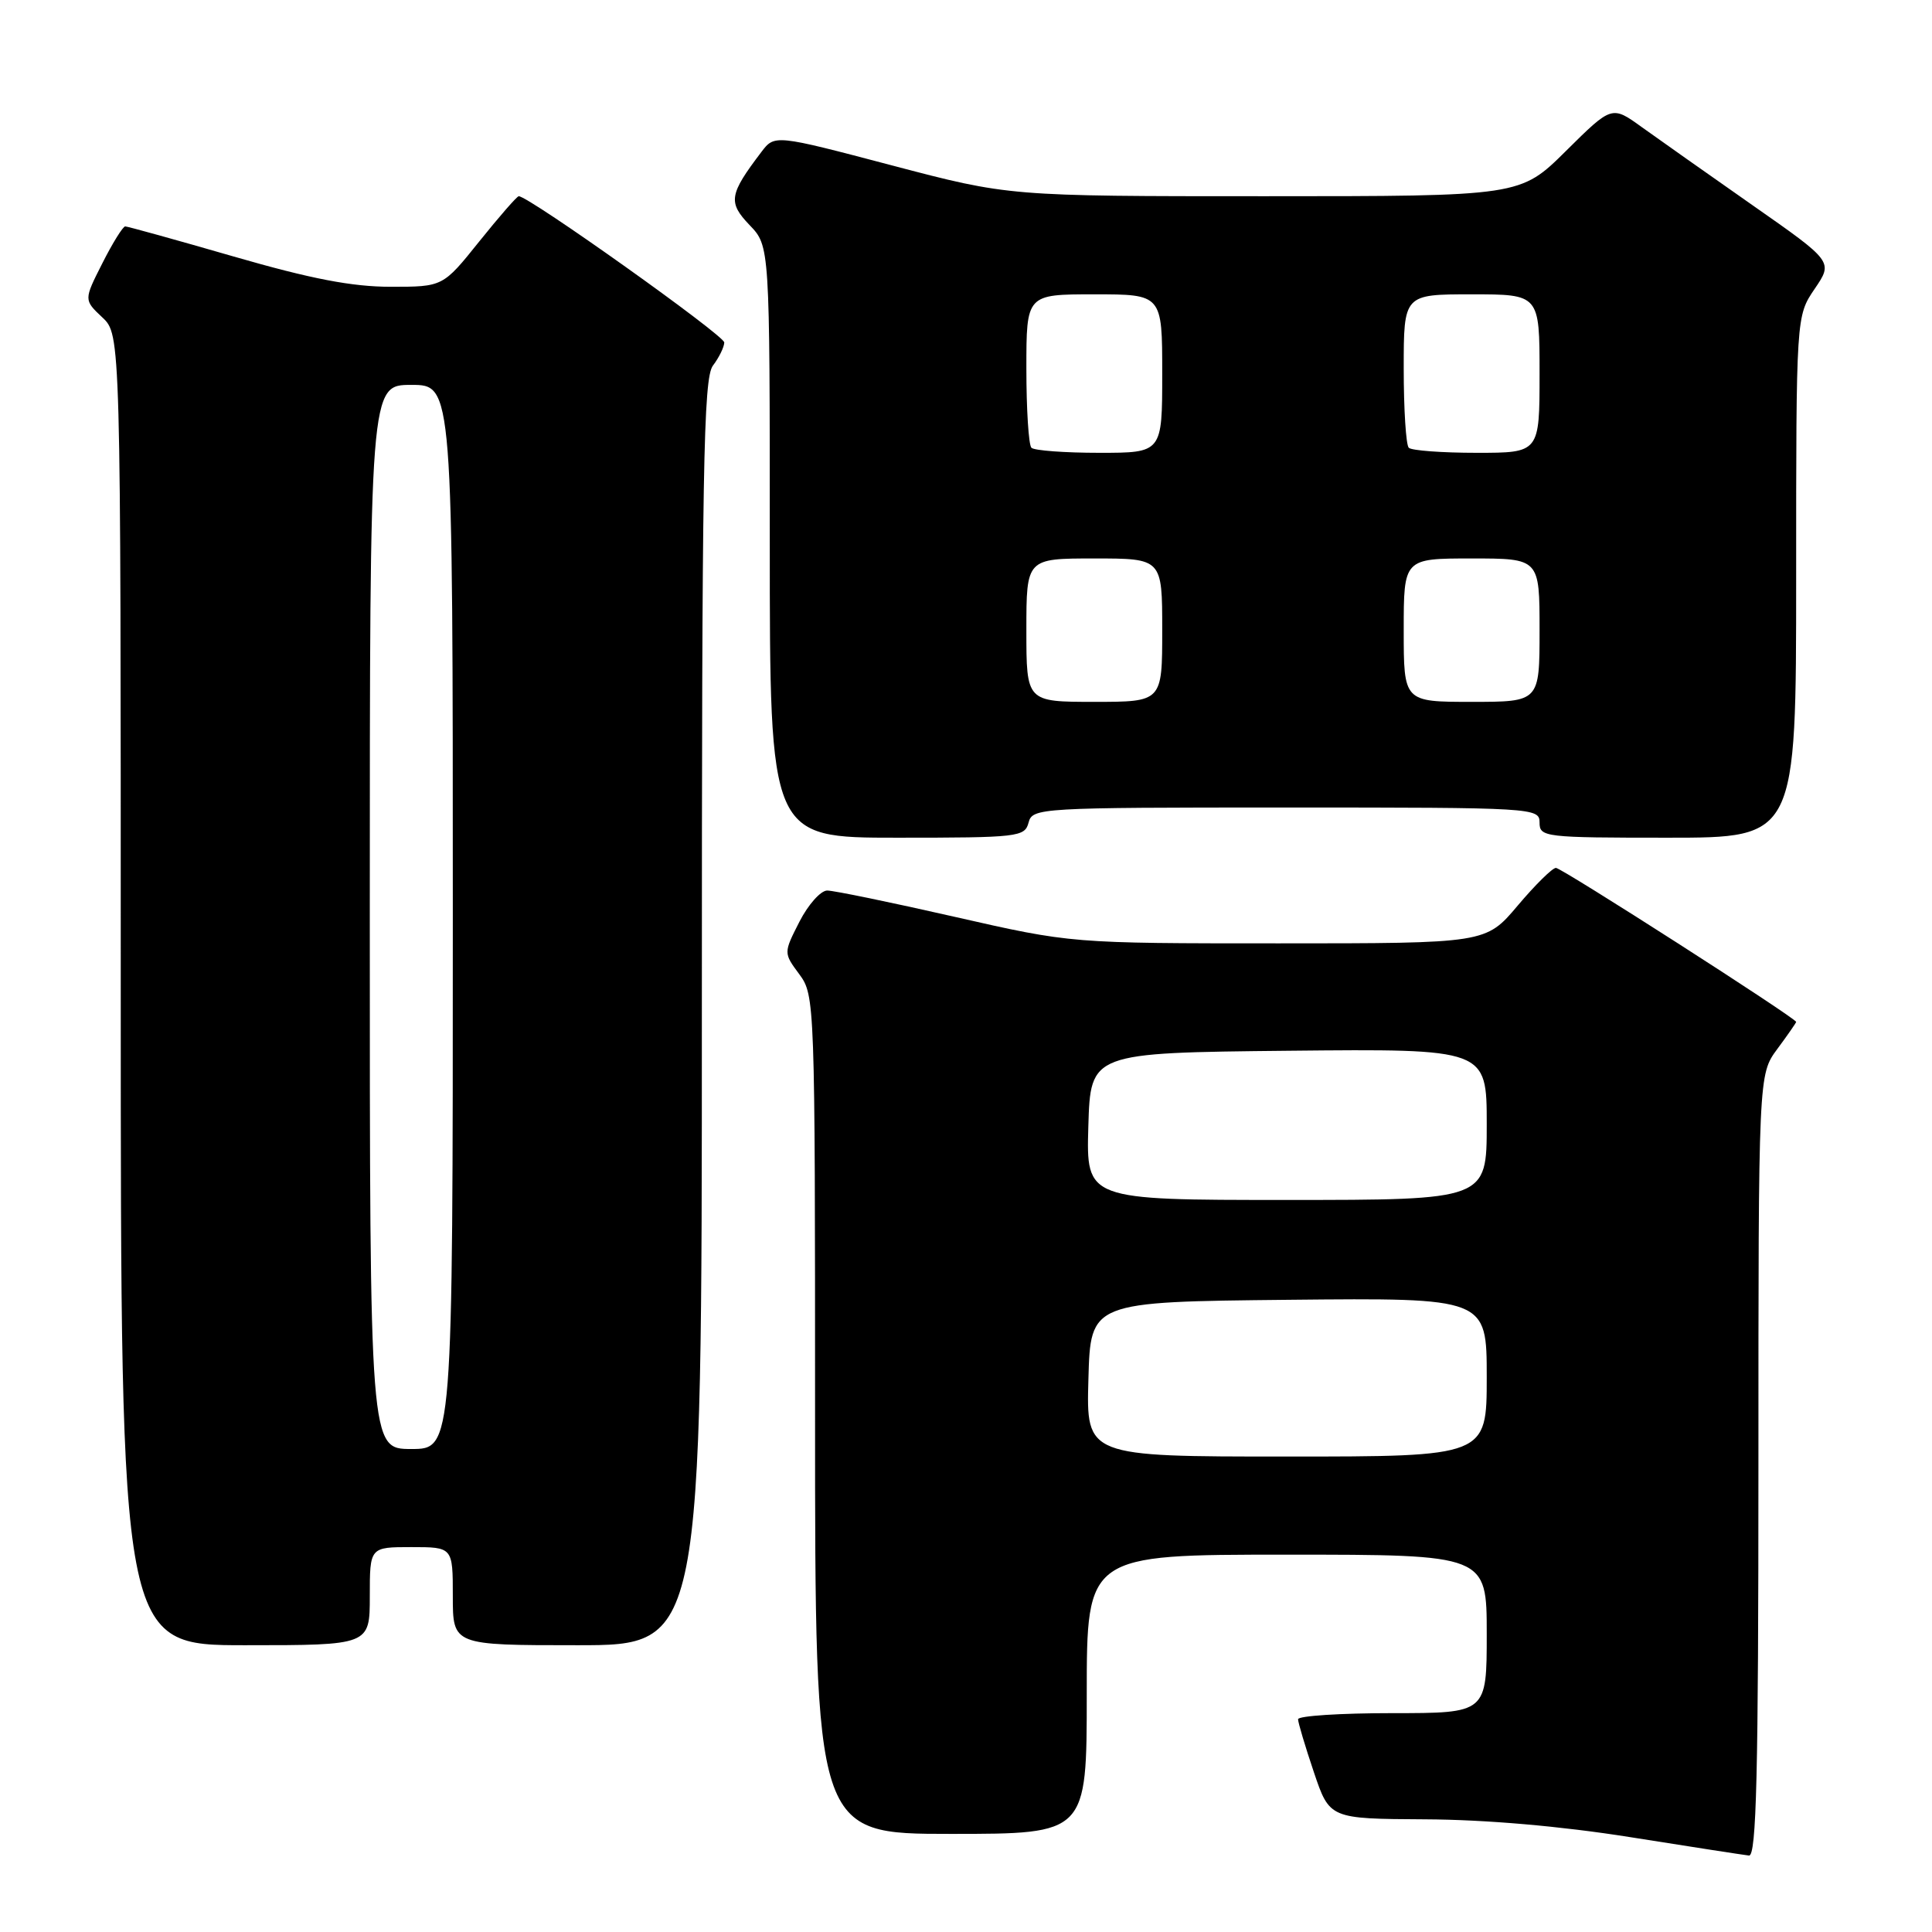 <?xml version="1.0" encoding="UTF-8" standalone="no"?>
<!DOCTYPE svg PUBLIC "-//W3C//DTD SVG 1.1//EN" "http://www.w3.org/Graphics/SVG/1.1/DTD/svg11.dtd" >
<svg xmlns="http://www.w3.org/2000/svg" xmlns:xlink="http://www.w3.org/1999/xlink" version="1.1" viewBox="0 0 256 256">
 <g >
 <path fill="currentColor"
d=" M 233.00 194.19 C 233.00 142.39 233.00 142.39 235.50 139.00 C 236.88 137.14 238.00 135.52 238.00 135.41 C 238.00 134.92 206.93 115.00 206.17 115.00 C 205.70 115.00 203.42 117.25 201.10 120.00 C 196.88 125.00 196.88 125.00 169.42 125.00 C 141.96 125.00 141.96 125.00 126.57 121.50 C 118.10 119.57 110.47 118.00 109.61 118.00 C 108.75 118.00 107.09 119.86 105.93 122.13 C 103.82 126.27 103.82 126.27 105.91 129.09 C 107.97 131.88 108.00 132.70 108.00 187.46 C 108.00 243.00 108.00 243.00 126.00 243.00 C 144.00 243.00 144.00 243.00 144.00 224.50 C 144.00 206.00 144.00 206.00 170.50 206.00 C 197.00 206.00 197.00 206.00 197.00 216.50 C 197.00 227.00 197.00 227.00 184.50 227.00 C 177.62 227.00 172.00 227.36 172.00 227.81 C 172.00 228.25 172.94 231.40 174.09 234.81 C 176.18 241.00 176.18 241.00 188.84 241.07 C 196.87 241.11 206.80 241.97 216.00 243.43 C 223.97 244.70 231.06 245.79 231.75 245.87 C 232.74 245.97 233.00 235.04 233.00 194.19 Z  M 49.00 211.50 C 49.00 205.00 49.00 205.00 54.50 205.00 C 60.00 205.00 60.00 205.00 60.00 211.50 C 60.00 218.00 60.00 218.00 76.50 218.00 C 93.00 218.00 93.00 218.00 93.00 134.19 C 93.00 62.05 93.20 50.11 94.47 48.44 C 95.28 47.37 95.95 46.00 95.97 45.38 C 95.99 44.45 70.07 26.00 68.74 26.00 C 68.50 26.00 66.15 28.70 63.50 32.00 C 58.69 38.00 58.69 38.00 51.77 38.00 C 46.66 38.00 41.20 36.95 31.00 34.00 C 23.39 31.80 16.90 30.00 16.59 30.00 C 16.29 30.00 14.92 32.19 13.57 34.87 C 11.10 39.74 11.10 39.74 13.55 42.05 C 16.00 44.35 16.00 44.35 16.00 131.17 C 16.00 218.00 16.00 218.00 32.50 218.00 C 49.00 218.00 49.00 218.00 49.00 211.50 Z  M 136.29 109.00 C 136.80 107.05 137.65 107.00 170.41 107.00 C 203.33 107.00 204.00 107.04 204.00 109.00 C 204.00 110.92 204.67 111.00 221.00 111.00 C 238.00 111.00 238.00 111.00 238.00 76.45 C 238.00 41.89 238.00 41.89 240.45 38.28 C 242.91 34.67 242.91 34.67 232.20 27.18 C 226.32 23.06 219.72 18.41 217.54 16.84 C 213.58 13.98 213.58 13.98 207.51 19.99 C 201.45 26.00 201.45 26.00 167.57 26.00 C 133.69 26.00 133.69 26.00 118.16 21.91 C 102.64 17.82 102.64 17.82 100.87 20.16 C 96.61 25.77 96.44 26.81 99.32 29.82 C 102.00 32.61 102.00 32.61 102.00 71.80 C 102.00 111.00 102.00 111.00 118.88 111.00 C 134.93 111.00 135.79 110.90 136.29 109.00 Z  M 144.22 182.75 C 144.50 172.50 144.50 172.50 170.75 172.23 C 197.00 171.97 197.00 171.97 197.00 182.48 C 197.00 193.00 197.00 193.00 170.47 193.00 C 143.93 193.00 143.93 193.00 144.22 182.75 Z  M 144.21 149.25 C 144.50 139.50 144.50 139.50 170.75 139.23 C 197.00 138.97 197.00 138.97 197.00 148.98 C 197.00 159.00 197.00 159.00 170.46 159.00 C 143.93 159.00 143.93 159.00 144.21 149.25 Z  M 49.00 121.50 C 49.00 51.00 49.00 51.00 54.50 51.00 C 60.00 51.00 60.00 51.00 60.00 121.50 C 60.00 192.00 60.00 192.00 54.50 192.00 C 49.00 192.00 49.00 192.00 49.00 121.50 Z  M 136.00 83.50 C 136.00 74.00 136.00 74.00 145.00 74.00 C 154.00 74.00 154.00 74.00 154.00 83.50 C 154.00 93.00 154.00 93.00 145.00 93.00 C 136.00 93.00 136.00 93.00 136.00 83.50 Z  M 186.00 83.50 C 186.00 74.00 186.00 74.00 195.00 74.00 C 204.00 74.00 204.00 74.00 204.00 83.50 C 204.00 93.00 204.00 93.00 195.00 93.00 C 186.00 93.00 186.00 93.00 186.00 83.50 Z  M 136.67 59.33 C 136.30 58.97 136.00 54.24 136.00 48.83 C 136.00 39.00 136.00 39.00 145.00 39.00 C 154.00 39.00 154.00 39.00 154.00 49.50 C 154.00 60.00 154.00 60.00 145.67 60.00 C 141.08 60.00 137.03 59.70 136.67 59.33 Z  M 186.67 59.33 C 186.30 58.97 186.00 54.24 186.00 48.83 C 186.00 39.00 186.00 39.00 195.00 39.00 C 204.00 39.00 204.00 39.00 204.00 49.50 C 204.00 60.00 204.00 60.00 195.67 60.00 C 191.08 60.00 187.03 59.70 186.67 59.33 Z "/>
</g>
</svg>